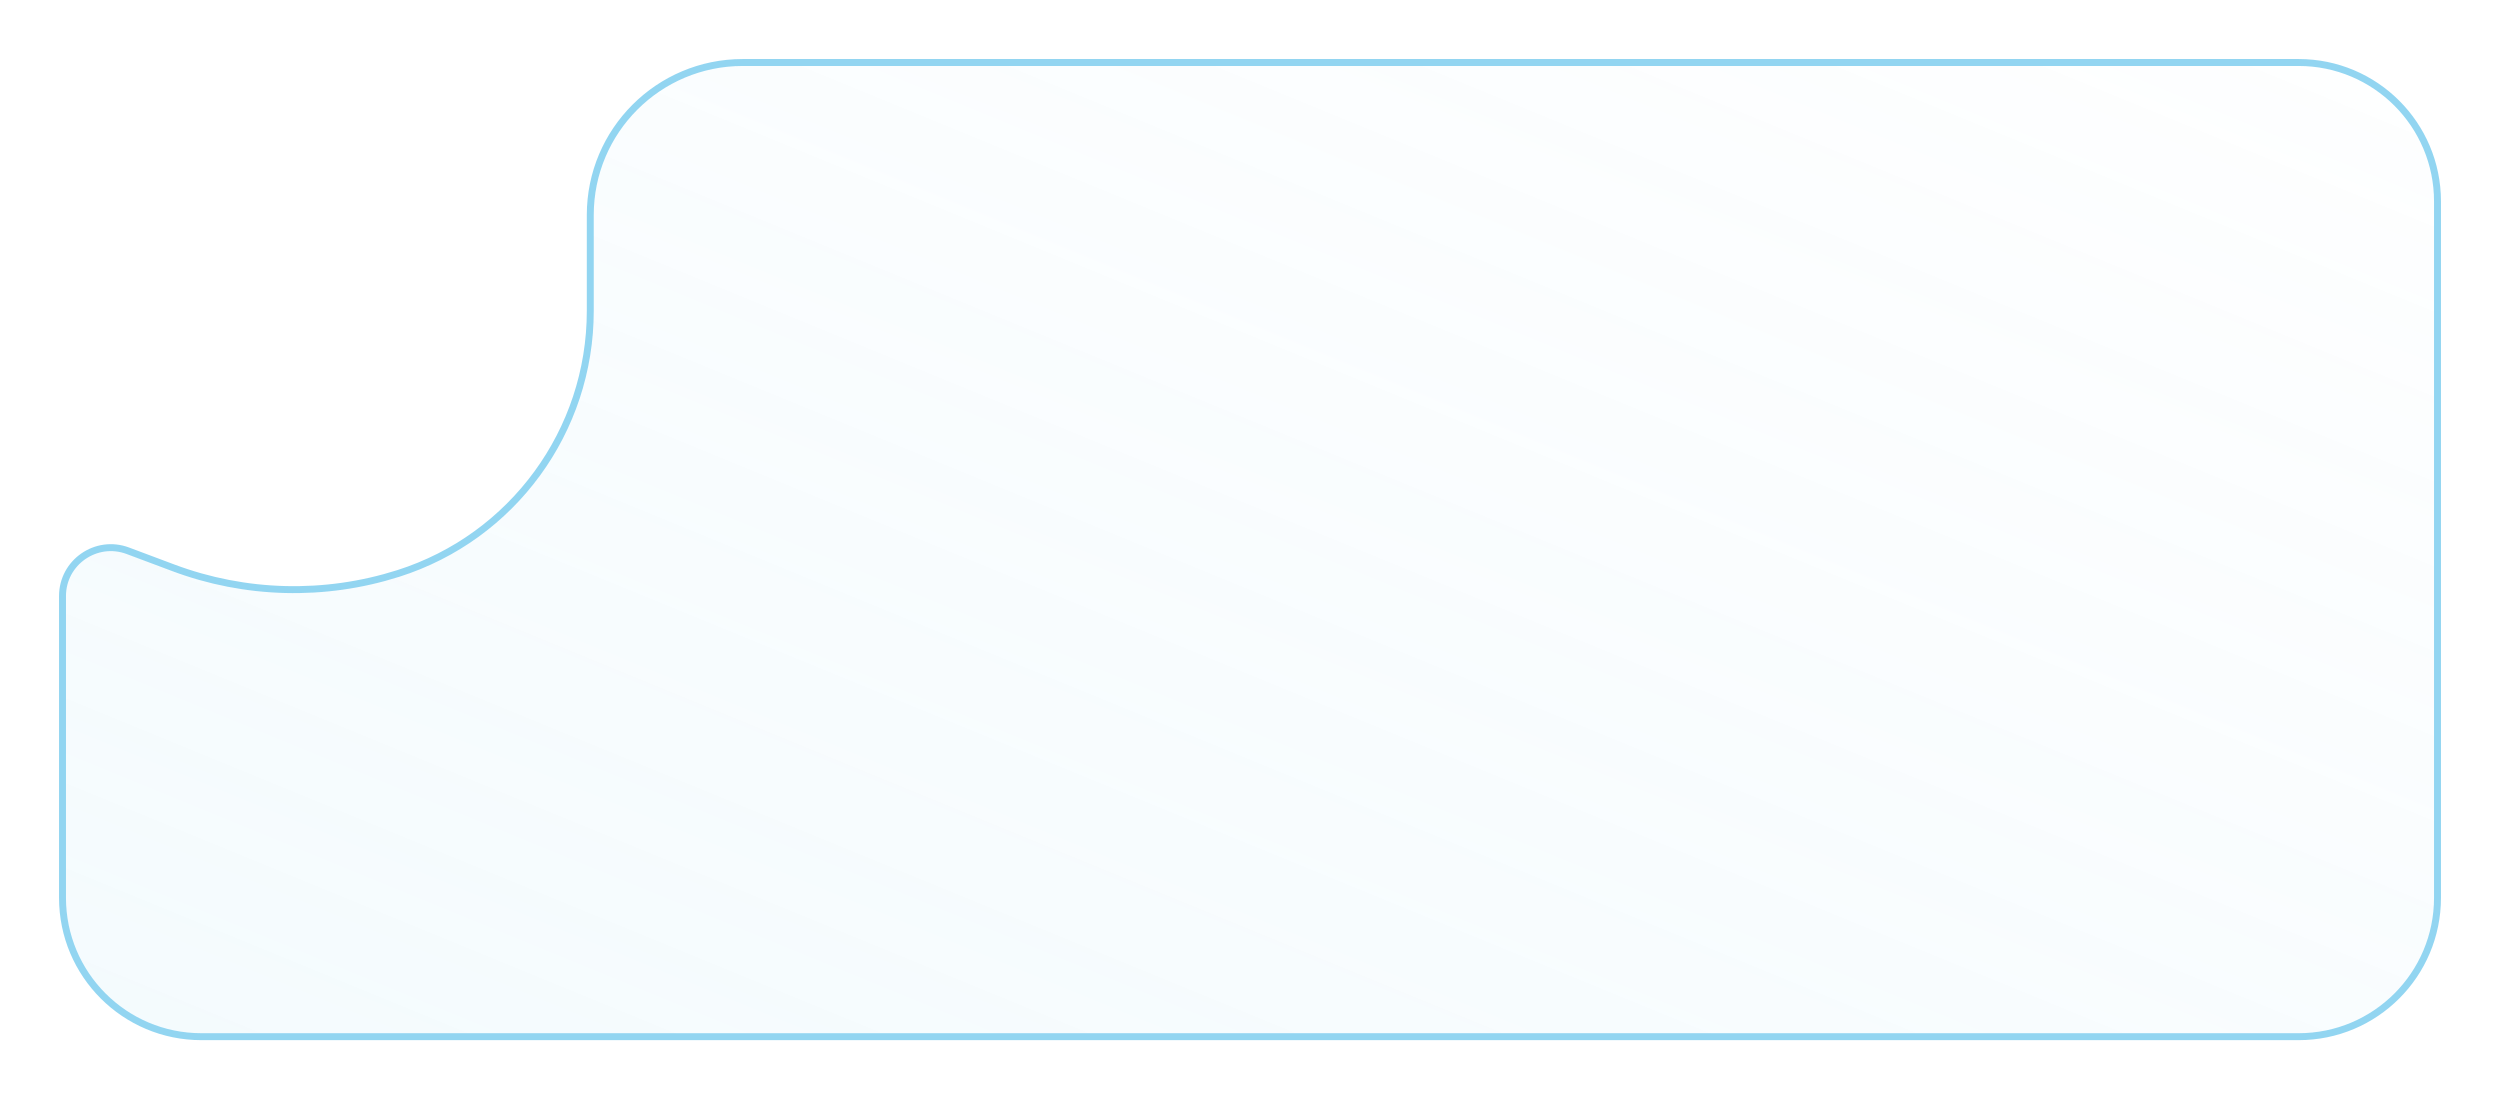 <svg width="360" height="158" viewBox="0 0 360 158" fill="none" xmlns="http://www.w3.org/2000/svg">
<g filter="url(#filter0_ddd_1613_2903)">
<path d="M9 125.282V81.833C9 76.969 13.858 73.603 18.411 75.311L24.922 77.752C35.337 81.658 46.763 81.948 57.363 78.575C73.822 73.338 85 58.051 85 40.779V26.96C85 14.832 94.832 5 106.96 5H331C342.046 5 351 13.954 351 25V125.282C351 136.327 342.046 145.282 331 145.282H29C17.954 145.282 9 136.327 9 125.282Z" fill="url(#paint0_linear_1613_2903)"/>
<path d="M9 125.282V81.833C9 76.969 13.858 73.603 18.411 75.311L24.922 77.752C35.337 81.658 46.763 81.948 57.363 78.575C73.822 73.338 85 58.051 85 40.779V26.96C85 14.832 94.832 5 106.96 5H331C342.046 5 351 13.954 351 25V125.282C351 136.327 342.046 145.282 331 145.282H29C17.954 145.282 9 136.327 9 125.282Z" stroke="#92D5F1"/>
</g>
<defs>
<filter id="filter0_ddd_1613_2903" x="0.5" y="0.5" width="359" height="157.282" filterUnits="userSpaceOnUse" color-interpolation-filters="sRGB">
<feFlood flood-opacity="0" result="BackgroundImageFix"/>
<feColorMatrix in="SourceAlpha" type="matrix" values="0 0 0 0 0 0 0 0 0 0 0 0 0 0 0 0 0 0 127 0" result="hardAlpha"/>
<feOffset/>
<feGaussianBlur stdDeviation="0.5"/>
<feColorMatrix type="matrix" values="0 0 0 0 0.573 0 0 0 0 0.835 0 0 0 0 0.945 0 0 0 0.04 0"/>
<feBlend mode="normal" in2="BackgroundImageFix" result="effect1_dropShadow_1613_2903"/>
<feColorMatrix in="SourceAlpha" type="matrix" values="0 0 0 0 0 0 0 0 0 0 0 0 0 0 0 0 0 0 127 0" result="hardAlpha"/>
<feOffset/>
<feGaussianBlur stdDeviation="1"/>
<feColorMatrix type="matrix" values="0 0 0 0 0.573 0 0 0 0 0.835 0 0 0 0 0.945 0 0 0 0.06 0"/>
<feBlend mode="normal" in2="effect1_dropShadow_1613_2903" result="effect2_dropShadow_1613_2903"/>
<feColorMatrix in="SourceAlpha" type="matrix" values="0 0 0 0 0 0 0 0 0 0 0 0 0 0 0 0 0 0 127 0" result="hardAlpha"/>
<feOffset dy="4"/>
<feGaussianBlur stdDeviation="4"/>
<feColorMatrix type="matrix" values="0 0 0 0 0.573 0 0 0 0 0.835 0 0 0 0 0.945 0 0 0 0.04 0"/>
<feBlend mode="normal" in2="effect2_dropShadow_1613_2903" result="effect3_dropShadow_1613_2903"/>
<feBlend mode="normal" in="SourceGraphic" in2="effect3_dropShadow_1613_2903" result="shape"/>
</filter>
<linearGradient id="paint0_linear_1613_2903" x1="351" y1="5" x2="252.492" y2="245.157" gradientUnits="userSpaceOnUse">
<stop stop-color="#92D5F1" stop-opacity="0.01"/>
<stop offset="1" stop-color="#92D5F1" stop-opacity="0.1"/>
</linearGradient>
</defs>
</svg>

